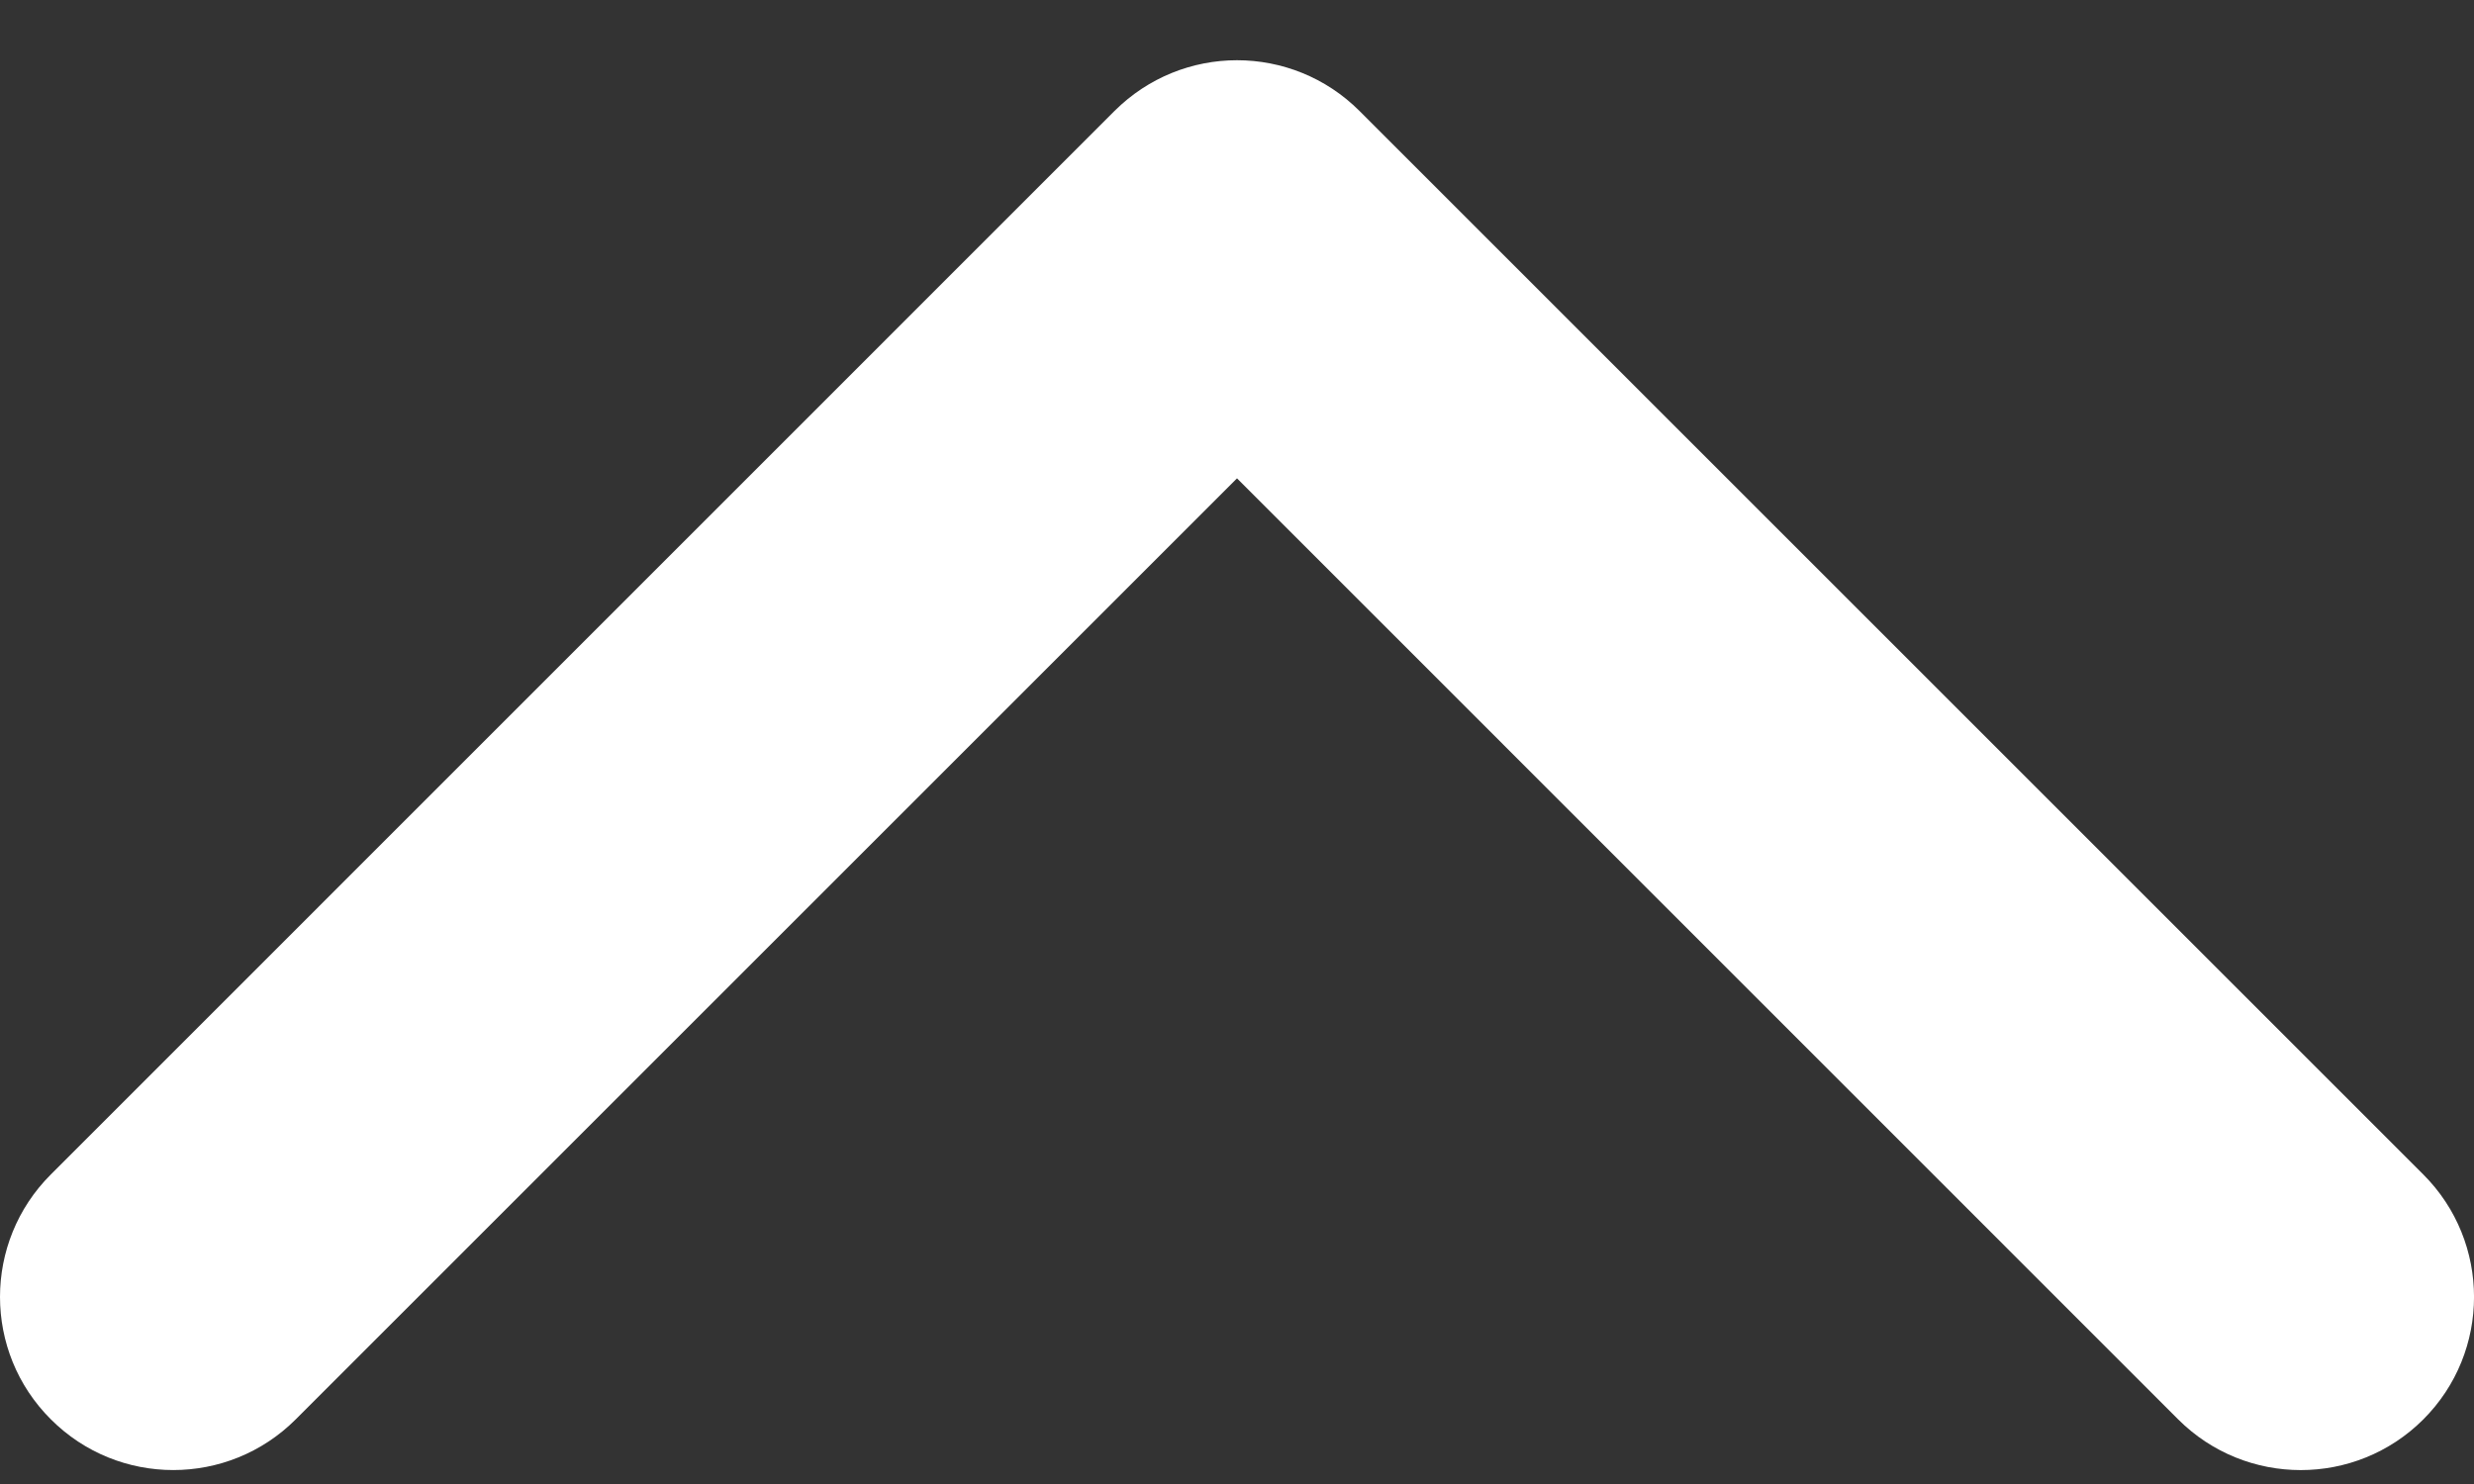 <svg width="20" height="12" viewBox="0 0 20 12" fill="none" xmlns="http://www.w3.org/2000/svg">
<rect x="0" y="0" width="20" height="12" fill="#333333" stroke="none"/>
<path d="M10.99 0.897L19.59 9.497C20.137 10.044 20.137 10.931 19.59 11.478C19.043 12.024 18.156 12.024 17.609 11.478L10 3.868L2.391 11.477C1.844 12.024 0.957 12.024 0.411 11.477C-0.137 10.931 -0.137 10.044 0.411 9.497L9.01 0.897C9.284 0.624 9.642 0.487 10 0.487C10.358 0.487 10.717 0.624 10.99 0.897Z" fill="white"/>
</svg>

